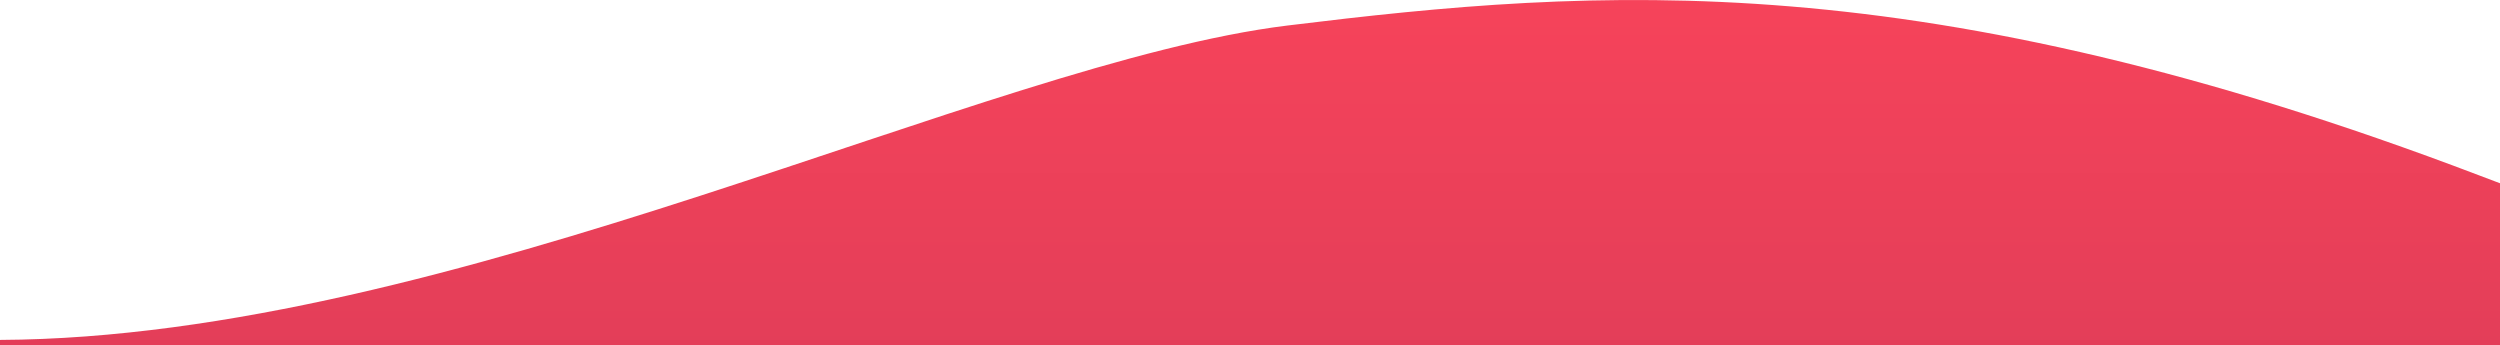 <svg xmlns="http://www.w3.org/2000/svg" xmlns:xlink="http://www.w3.org/1999/xlink" viewBox="0 0 1200 165.62">
          <defs>
            <style>
              .testimonial-top {
                fill-rule: evenodd;
                fill: url(#test-gradient1);
              }
            </style>
            <linearGradient id="test-gradient1" x1="600.015" y1="4054" x2="600.015" y2="3888.38" gradientUnits="userSpaceOnUse">
              <stop offset="0" stop-color="#e33e59" />
              <stop offset="1" stop-color="#f6435a" />
            </linearGradient>
          </defs>
          <path id="top" class="testimonial-top" d="M1200.04,3976.36q-4.89-1.845-9.89-3.74c-268.068-102.07-422.785-90.34-572.245-71.98C473.109,3918.43,217.227,4050.46,0,4051.54V4054H1200ZM1348,4433"
            transform="translate(0 -3888.38)" />
        </svg>